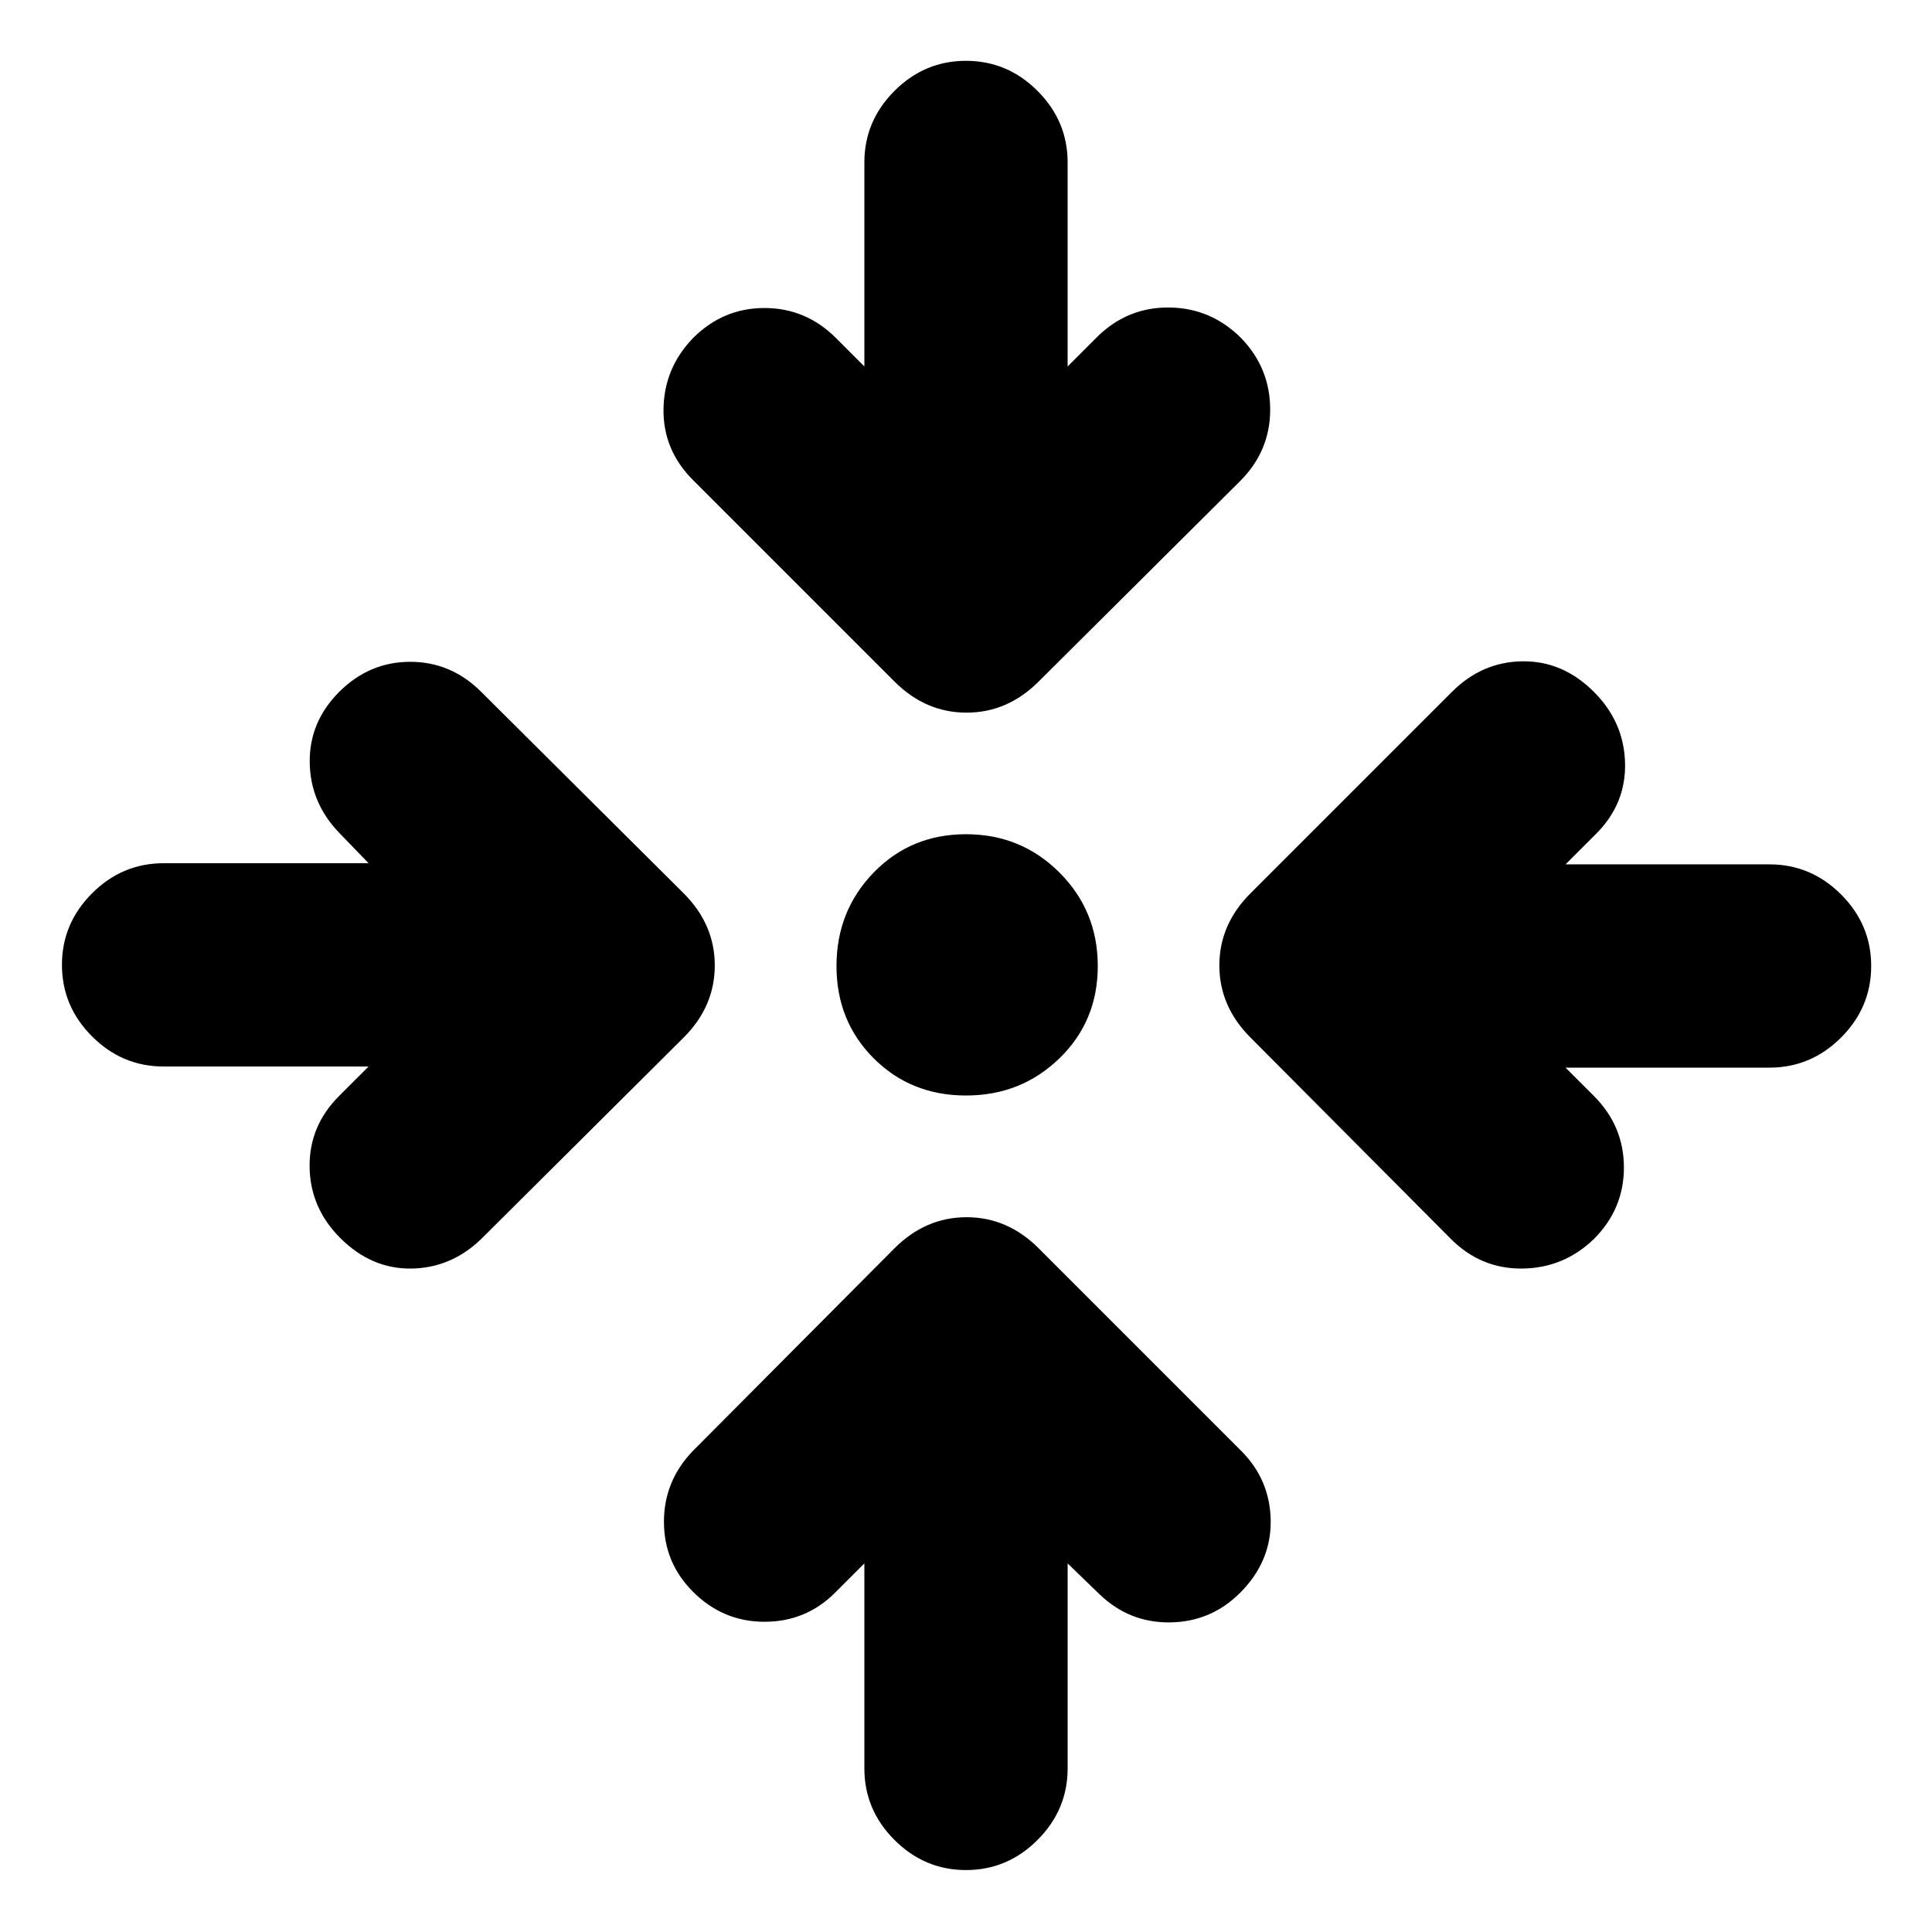 <svg xmlns="http://www.w3.org/2000/svg" height="24" viewBox="0 -960 960 960" width="24"><path d="M530.5-183.15v101.87q0 20.58-14.96 35.54Q500.59-30.78 480-30.78t-35.54-14.96Q429.5-60.7 429.5-81.28v-101.87l-14.54 14.54q-14.46 14.46-35.08 14.46-20.62 0-35.51-14.89-14.46-14.46-14.46-34.8 0-20.33 14.46-35.29l100.09-100.59q15.45-15.45 35.82-15.45t35.83 15.45L616.7-239.13q14.45 14.46 14.7 34.79.25 20.34-15.2 35.8-14.46 14.45-34.83 14.7-20.37.25-35.26-14.2l-15.61-15.11ZM183.15-430.06H81.28q-20.58 0-35.54-14.96t-14.96-35.55q0-20.58 14.96-35.54t35.54-14.96h101.87l-14.54-15.04q-14.46-14.96-14.71-35.08-.25-20.12 14.64-35.01 14.96-14.95 35.3-14.95 20.33 0 35.29 14.95l100.59 100.09q15.45 15.46 15.45 35.83 0 20.37-15.45 35.82L239.13-344.37q-14.96 14.46-34.79 14.71-19.84.25-35.3-15.21-14.95-14.95-15.2-35.32t14.7-35.27l14.61-14.6Zm594.76.56 14.05 14.04q14.95 14.96 14.95 35.58 0 20.62-14.89 35.51-14.95 14.46-35.54 14.71t-35.54-14.71l-99.59-100.09q-15.46-15.45-15.46-35.82t15.46-35.83L721.44-616.2q14.95-14.95 35.04-15.2t35.54 15.2q14.96 14.96 15.46 35.33.5 20.37-14.46 35.26l-15.11 15.11h101.37q20.59 0 35.55 14.96 14.95 14.95 14.95 35.54t-14.95 35.54q-14.96 14.96-35.55 14.96H777.91ZM480-415.65q-27.39 0-45.87-18.48-18.48-18.48-18.48-45.87 0-27.39 18.48-46.44 18.48-19.04 45.87-19.04 27.39 0 46.44 19.04 19.04 19.05 19.04 46.44 0 27.39-19.04 45.87-19.05 18.48-46.44 18.48Zm-50.5-362.26v-101.37q0-20.59 14.96-35.55 14.95-14.95 35.54-14.95t35.54 14.95q14.96 14.96 14.96 35.55v101.37l15.11-15.11q14.96-14.46 35.58-14.18 20.62.29 35.51 15.18 14.45 14.95 14.45 35.54t-14.95 35.54l-100.09 99.59q-15.46 15.46-35.83 15.46-20.37 0-35.82-15.46L344.37-721.44q-14.96-14.95-14.68-35.32.29-20.37 14.68-35.26 14.95-14.96 35.57-14.93 20.62.04 35.52 14.99l14.04 14.05Z"/></svg>